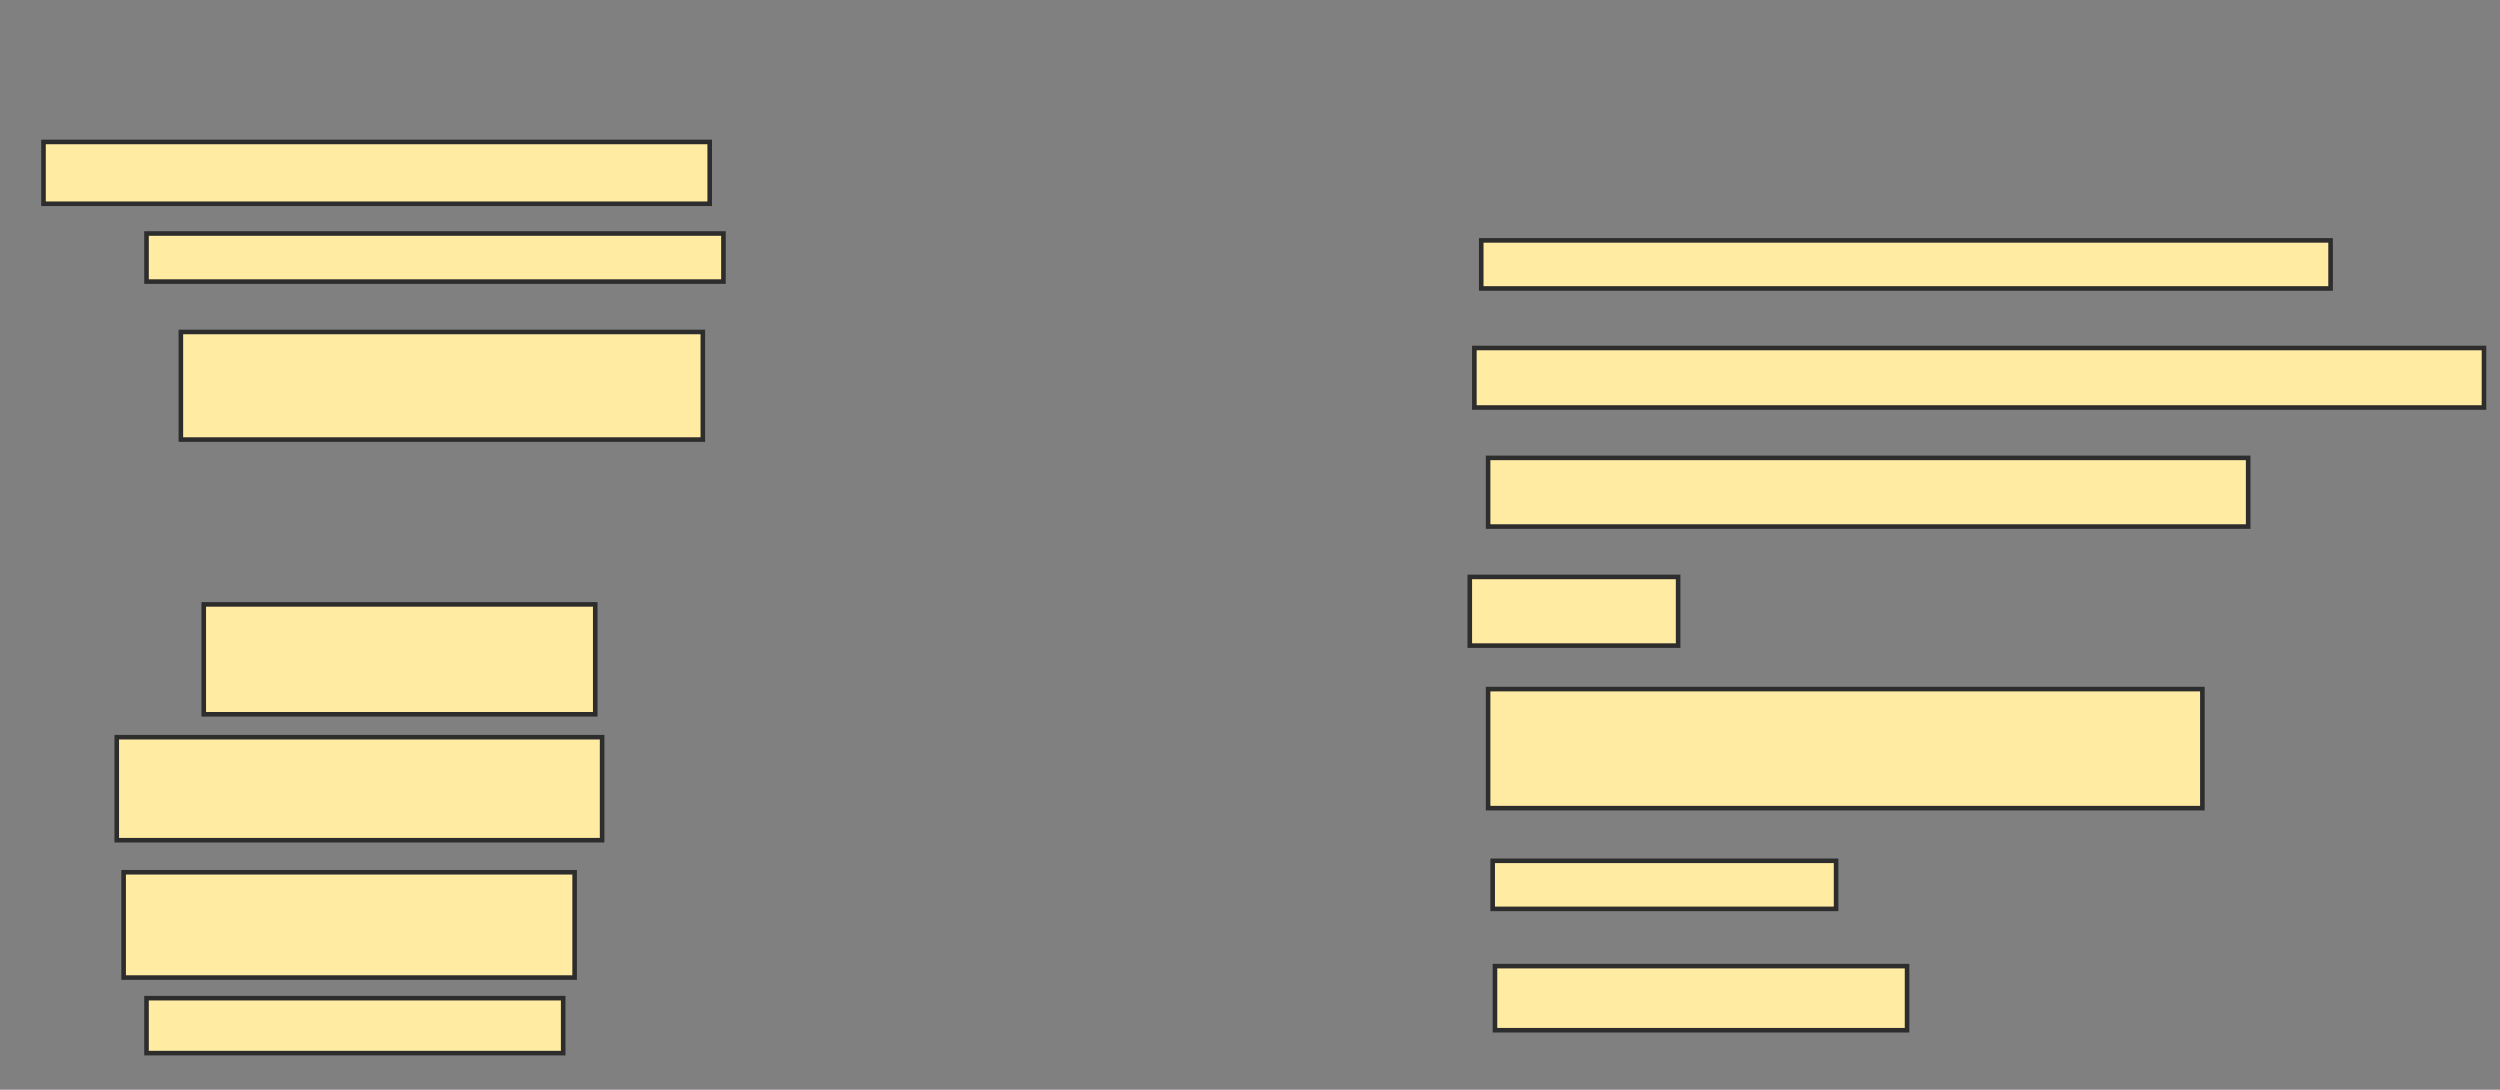 <svg xmlns="http://www.w3.org/2000/svg" width="546" height="238">
 <rect width="100%" height="100%" fill="#808080" stroke="none"/>
 <!-- Created with Image Occlusion Enhanced -->
 <g>
  <title>Labels</title>
 </g>
 <g>
  <title>Masks</title>
  <rect id="f26ae84128574cd48daeb6d9c7cf4382-ao-1" height="13.5" width="145.5" y="31" x="9.5" stroke-linecap="null" stroke-linejoin="null" stroke-dasharray="null" stroke="#2D2D2D" fill="#FFEBA2"/>
  <rect id="f26ae84128574cd48daeb6d9c7cf4382-ao-2" height="10.5" width="126" y="51" x="32" stroke-linecap="null" stroke-linejoin="null" stroke-dasharray="null" stroke="#2D2D2D" fill="#FFEBA2"/>
  <rect id="f26ae84128574cd48daeb6d9c7cf4382-ao-3" height="23.5" width="114" y="72.5" x="39.5" stroke-linecap="null" stroke-linejoin="null" stroke-dasharray="null" stroke="#2D2D2D" fill="#FFEBA2"/>
  
  <rect id="f26ae84128574cd48daeb6d9c7cf4382-ao-5" height="24" width="85.5" y="132" x="44.5" stroke-linecap="null" stroke-linejoin="null" stroke-dasharray="null" stroke="#2D2D2D" fill="#FFEBA2"/>
  <rect id="f26ae84128574cd48daeb6d9c7cf4382-ao-6" height="22.5" width="106" y="161" x="25.5" stroke-linecap="null" stroke-linejoin="null" stroke-dasharray="null" stroke="#2D2D2D" fill="#FFEBA2"/>
  <rect id="f26ae84128574cd48daeb6d9c7cf4382-ao-7" height="23" width="98.5" y="190.5" x="27" stroke-linecap="null" stroke-linejoin="null" stroke-dasharray="null" stroke="#2D2D2D" fill="#FFEBA2"/>
  <rect id="f26ae84128574cd48daeb6d9c7cf4382-ao-8" height="12" width="91" y="218" x="32" stroke-linecap="null" stroke-linejoin="null" stroke-dasharray="null" stroke="#2D2D2D" fill="#FFEBA2"/>
  <rect id="f26ae84128574cd48daeb6d9c7cf4382-ao-9" height="10.5" width="185.5" y="52.5" x="323.5" stroke-linecap="null" stroke-linejoin="null" stroke-dasharray="null" stroke="#2D2D2D" fill="#FFEBA2"/>
  <rect id="f26ae84128574cd48daeb6d9c7cf4382-ao-10" height="13" width="220.5" y="76" x="322" stroke-linecap="null" stroke-linejoin="null" stroke-dasharray="null" stroke="#2D2D2D" fill="#FFEBA2"/>
  <rect id="f26ae84128574cd48daeb6d9c7cf4382-ao-11" height="15" width="166" y="100" x="325" stroke-linecap="null" stroke-linejoin="null" stroke-dasharray="null" stroke="#2D2D2D" fill="#FFEBA2"/>
  <rect id="f26ae84128574cd48daeb6d9c7cf4382-ao-12" height="15" width="45.5" y="126" x="321" stroke-linecap="null" stroke-linejoin="null" stroke-dasharray="null" stroke="#2D2D2D" fill="#FFEBA2"/>
  <rect id="f26ae84128574cd48daeb6d9c7cf4382-ao-13" height="26" width="156" y="150.5" x="325" stroke-linecap="null" stroke-linejoin="null" stroke-dasharray="null" stroke="#2D2D2D" fill="#FFEBA2"/>
  <rect id="f26ae84128574cd48daeb6d9c7cf4382-ao-14" height="10.5" width="75" y="188" x="326" stroke-linecap="null" stroke-linejoin="null" stroke-dasharray="null" stroke="#2D2D2D" fill="#FFEBA2"/>
  <rect id="f26ae84128574cd48daeb6d9c7cf4382-ao-15" height="14" width="90" y="211" x="326.5" stroke-linecap="null" stroke-linejoin="null" stroke-dasharray="null" stroke="#2D2D2D" fill="#FFEBA2"/>
 </g>
</svg>